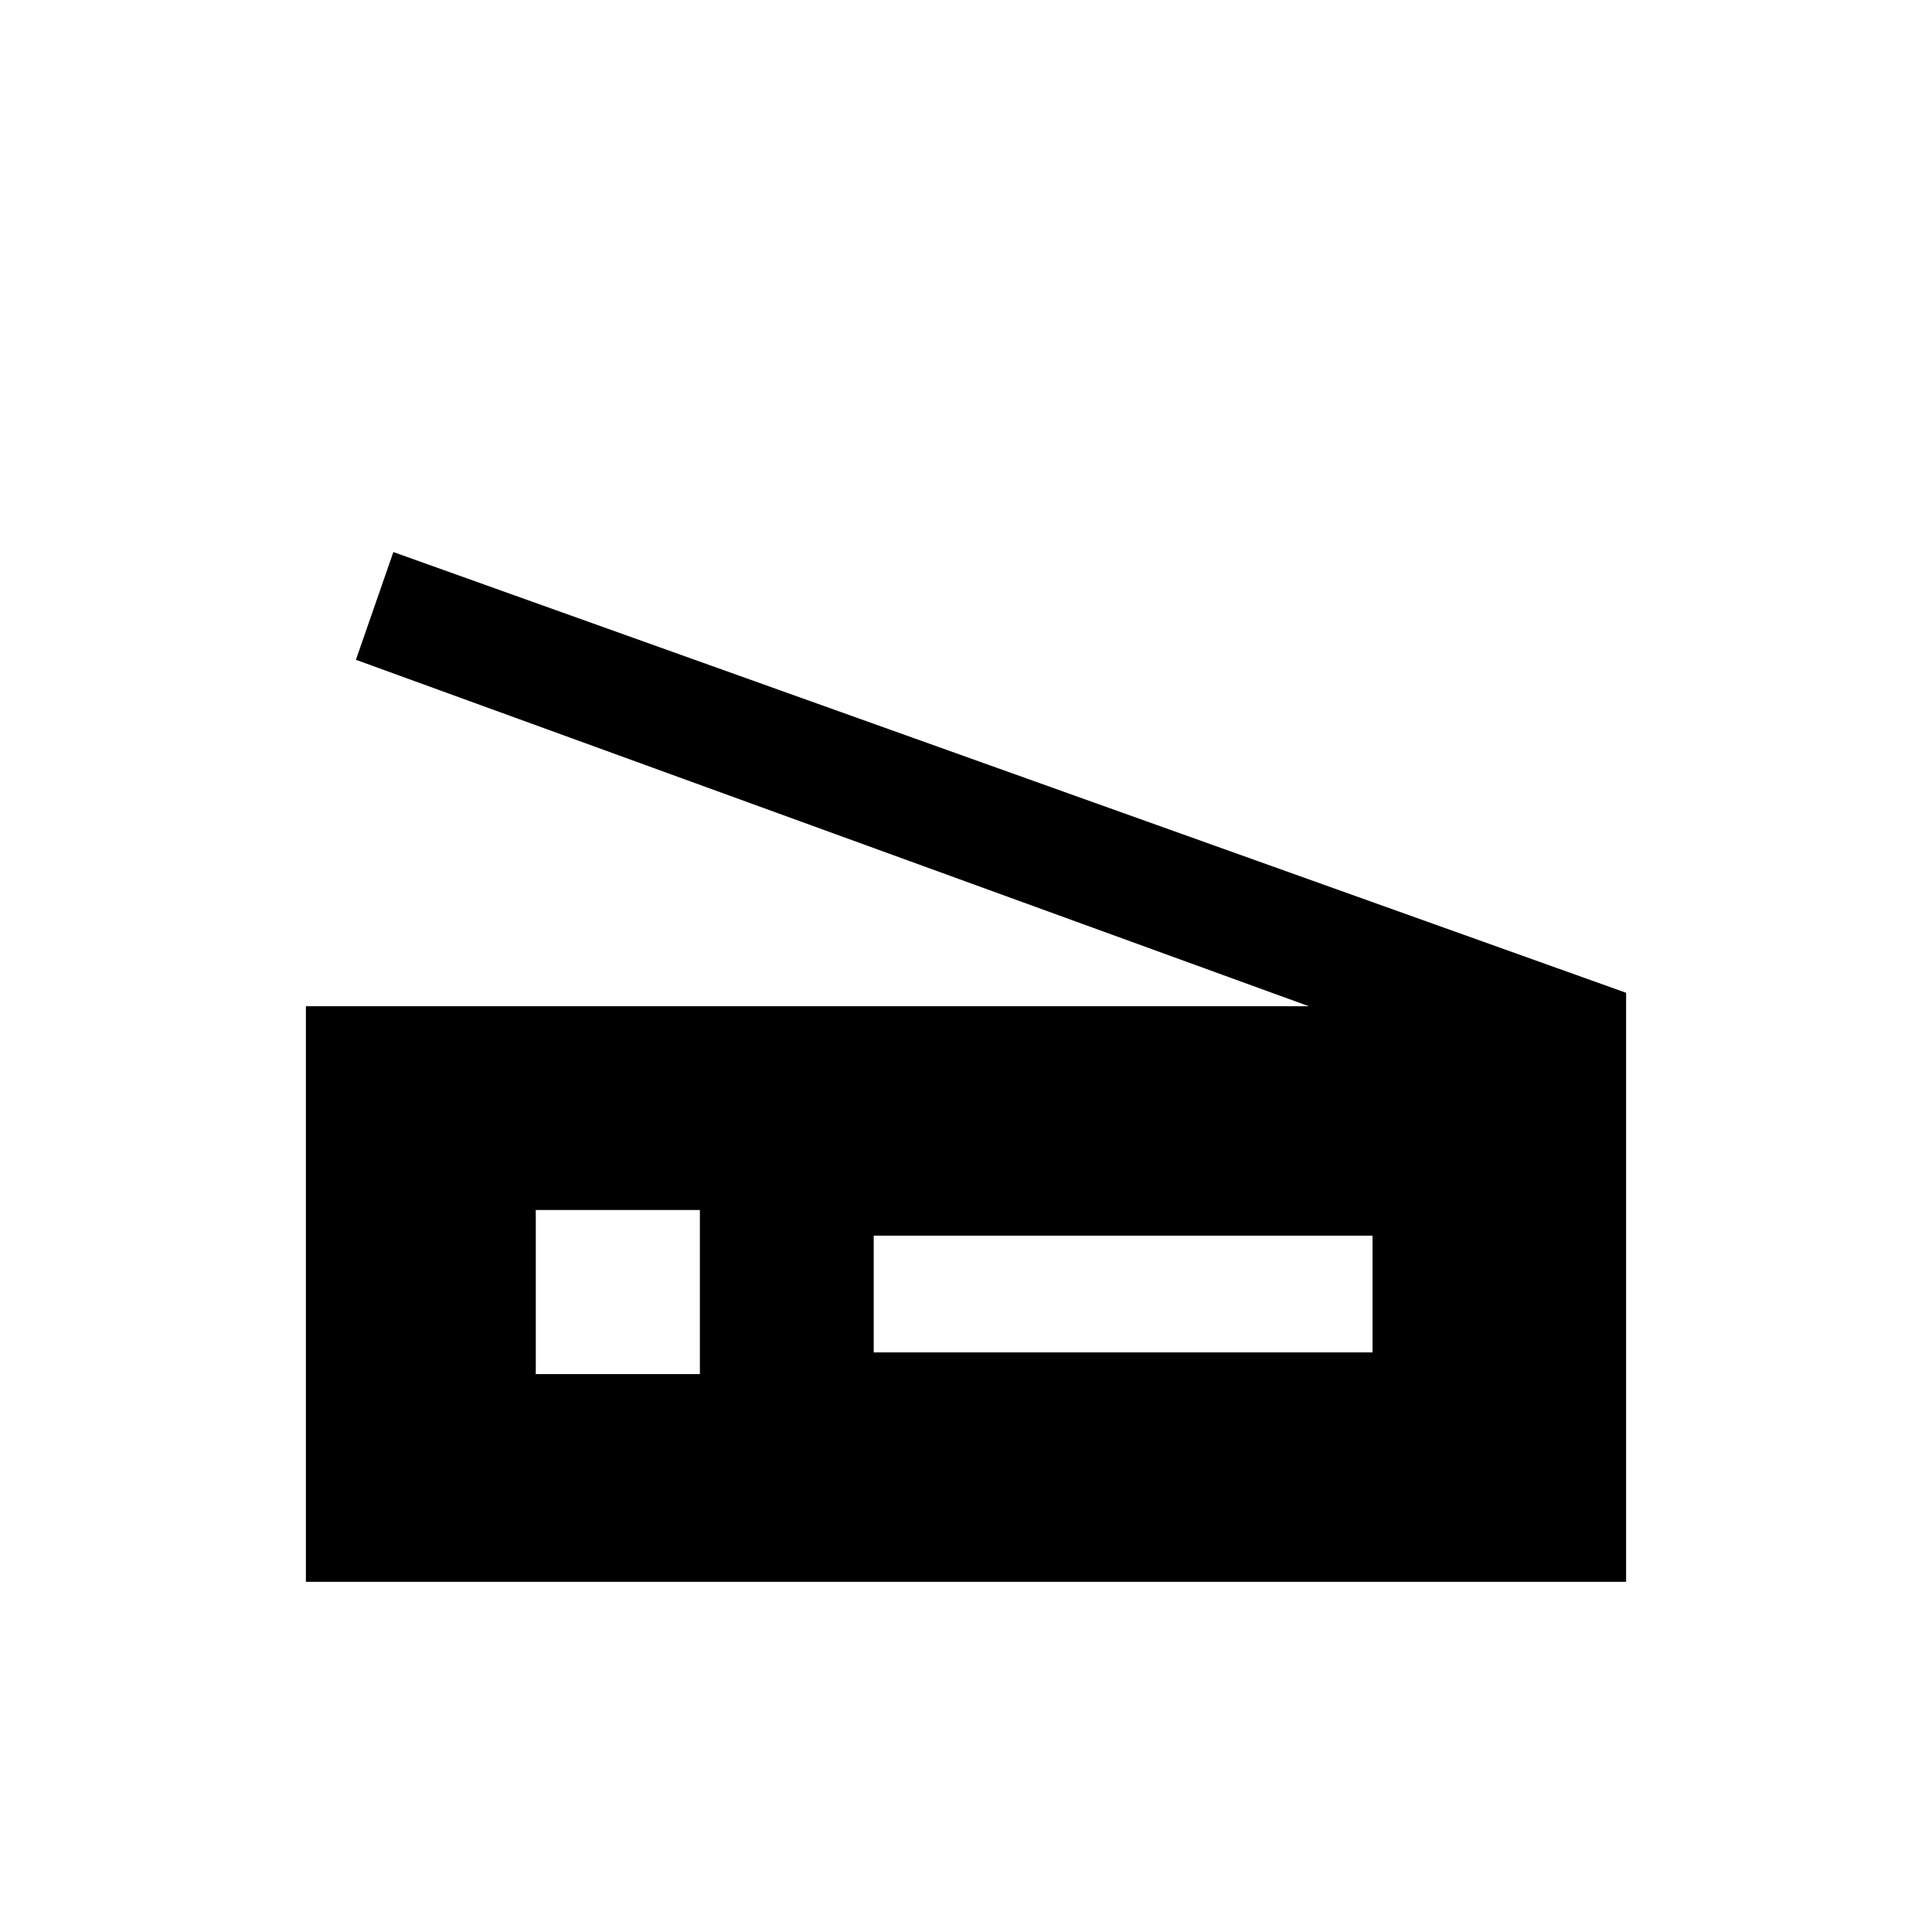 <svg xmlns="http://www.w3.org/2000/svg" height="20" viewBox="0 -960 960 960" width="20"><path d="M650.38-460 176.85-632.15l18.61-53.54 612.54 219V-174H152v-286h498.38ZM434.15-288H682v-58H434.15v58Zm-167.92 10.77h81.54v-81.54h-81.54v81.54Z"/></svg>